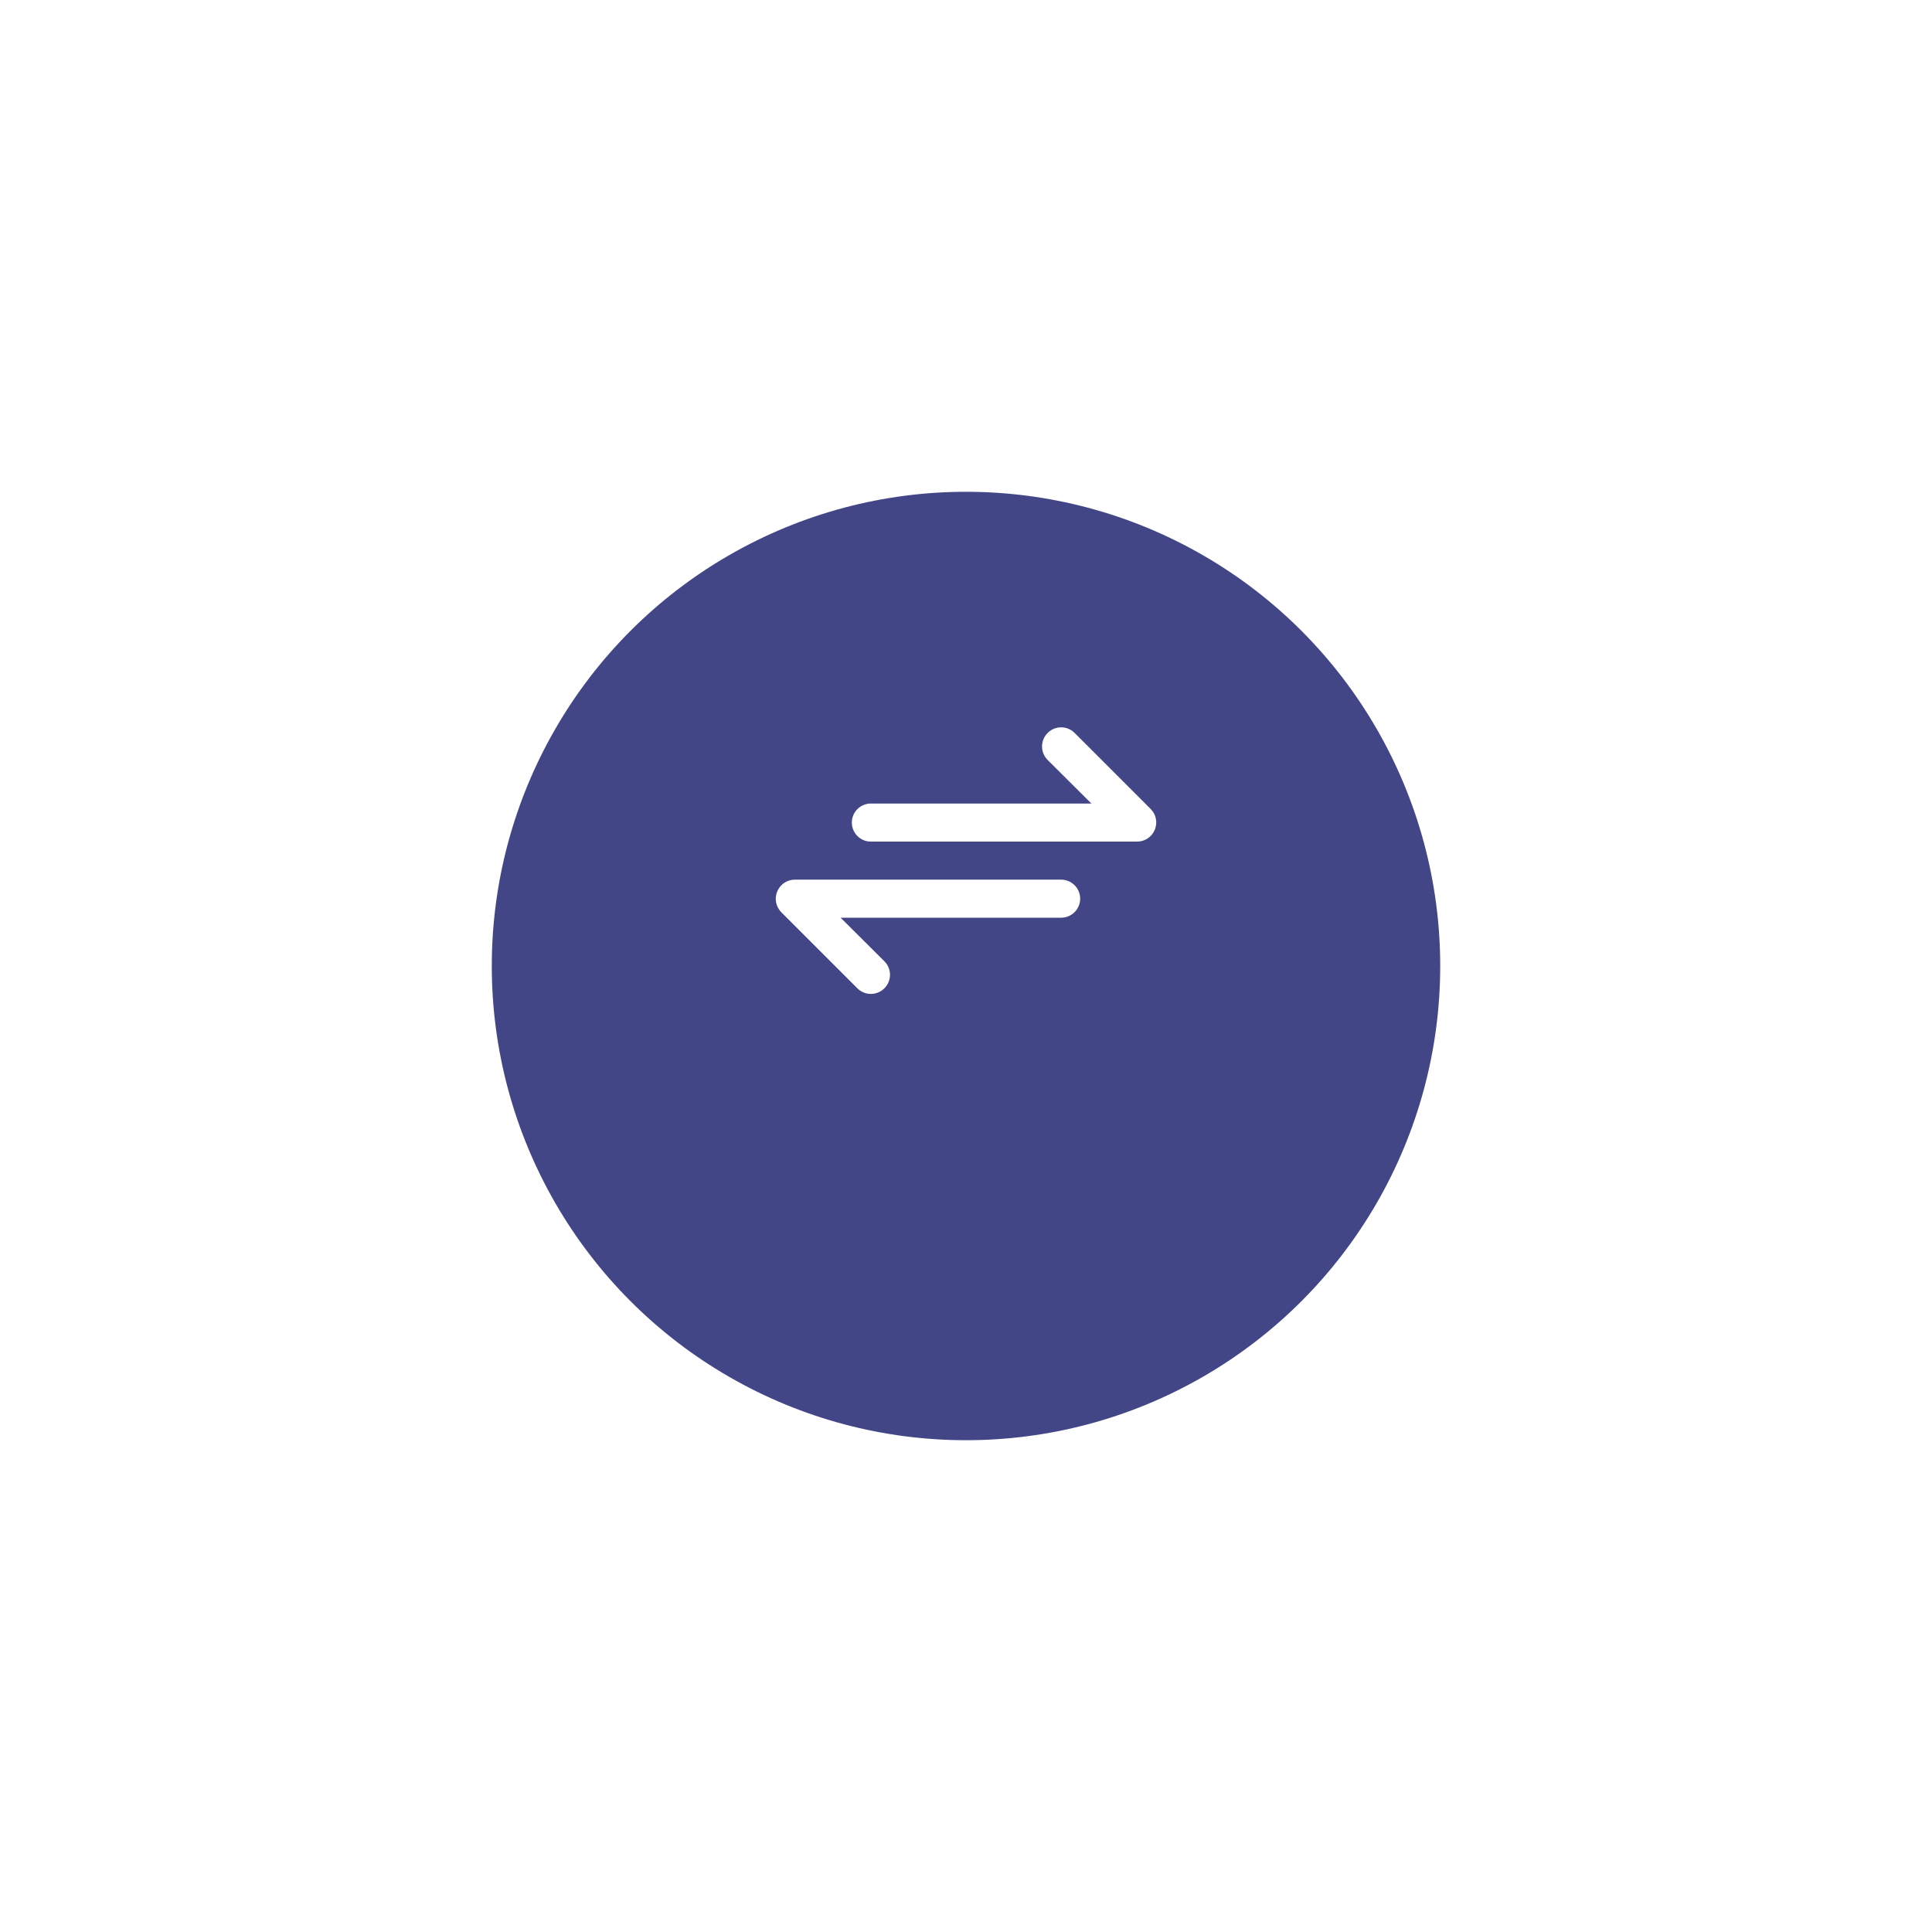<svg width="110" height="110" viewBox="0 0 110 110" fill="none" xmlns="http://www.w3.org/2000/svg">
<g filter="url(#filter0_d)">
<circle cx="55" cy="49" r="27" fill="#434686"/>
</g>
<path d="M65.519 46.064L61.186 41.731C61.085 41.63 60.965 41.55 60.833 41.495C60.701 41.44 60.56 41.412 60.417 41.412C60.128 41.412 59.852 41.527 59.648 41.731C59.444 41.935 59.329 42.212 59.329 42.5C59.329 42.788 59.444 43.065 59.648 43.269L62.139 45.75H49.583C49.296 45.75 49.02 45.864 48.817 46.067C48.614 46.27 48.5 46.546 48.5 46.833C48.5 47.121 48.614 47.396 48.817 47.599C49.02 47.803 49.296 47.917 49.583 47.917H64.75C64.964 47.916 65.173 47.851 65.35 47.732C65.528 47.612 65.665 47.443 65.747 47.245C65.83 47.048 65.852 46.83 65.812 46.62C65.771 46.41 65.67 46.217 65.519 46.064ZM60.417 50.083H45.25C45.036 50.084 44.827 50.149 44.65 50.268C44.473 50.388 44.335 50.557 44.253 50.755C44.17 50.952 44.148 51.17 44.188 51.38C44.229 51.59 44.331 51.783 44.481 51.936L48.814 56.269C48.915 56.371 49.035 56.451 49.167 56.506C49.299 56.561 49.44 56.59 49.583 56.59C49.726 56.59 49.868 56.561 50 56.506C50.132 56.451 50.252 56.371 50.353 56.269C50.454 56.169 50.535 56.049 50.59 55.917C50.645 55.785 50.673 55.643 50.673 55.5C50.673 55.357 50.645 55.215 50.59 55.083C50.535 54.951 50.454 54.831 50.353 54.731L47.861 52.25H60.417C60.704 52.25 60.98 52.136 61.183 51.933C61.386 51.73 61.5 51.454 61.5 51.167C61.5 50.879 61.386 50.604 61.183 50.401C60.98 50.197 60.704 50.083 60.417 50.083Z" fill="white"/>
<defs>
<filter id="filter0_d" x="0" y="0" width="110" height="110" filterUnits="userSpaceOnUse" color-interpolation-filters="sRGB">
<feFlood flood-opacity="0" result="BackgroundImageFix"/>
<feColorMatrix in="SourceAlpha" type="matrix" values="0 0 0 0 0 0 0 0 0 0 0 0 0 0 0 0 0 0 127 0"/>
<feOffset dy="6"/>
<feGaussianBlur stdDeviation="14"/>
<feColorMatrix type="matrix" values="0 0 0 0 0.263 0 0 0 0 0.275 0 0 0 0 0.525 0 0 0 0.22 0"/>
<feBlend mode="normal" in2="BackgroundImageFix" result="effect1_dropShadow"/>
<feBlend mode="normal" in="SourceGraphic" in2="effect1_dropShadow" result="shape"/>
</filter>
</defs>
</svg>
